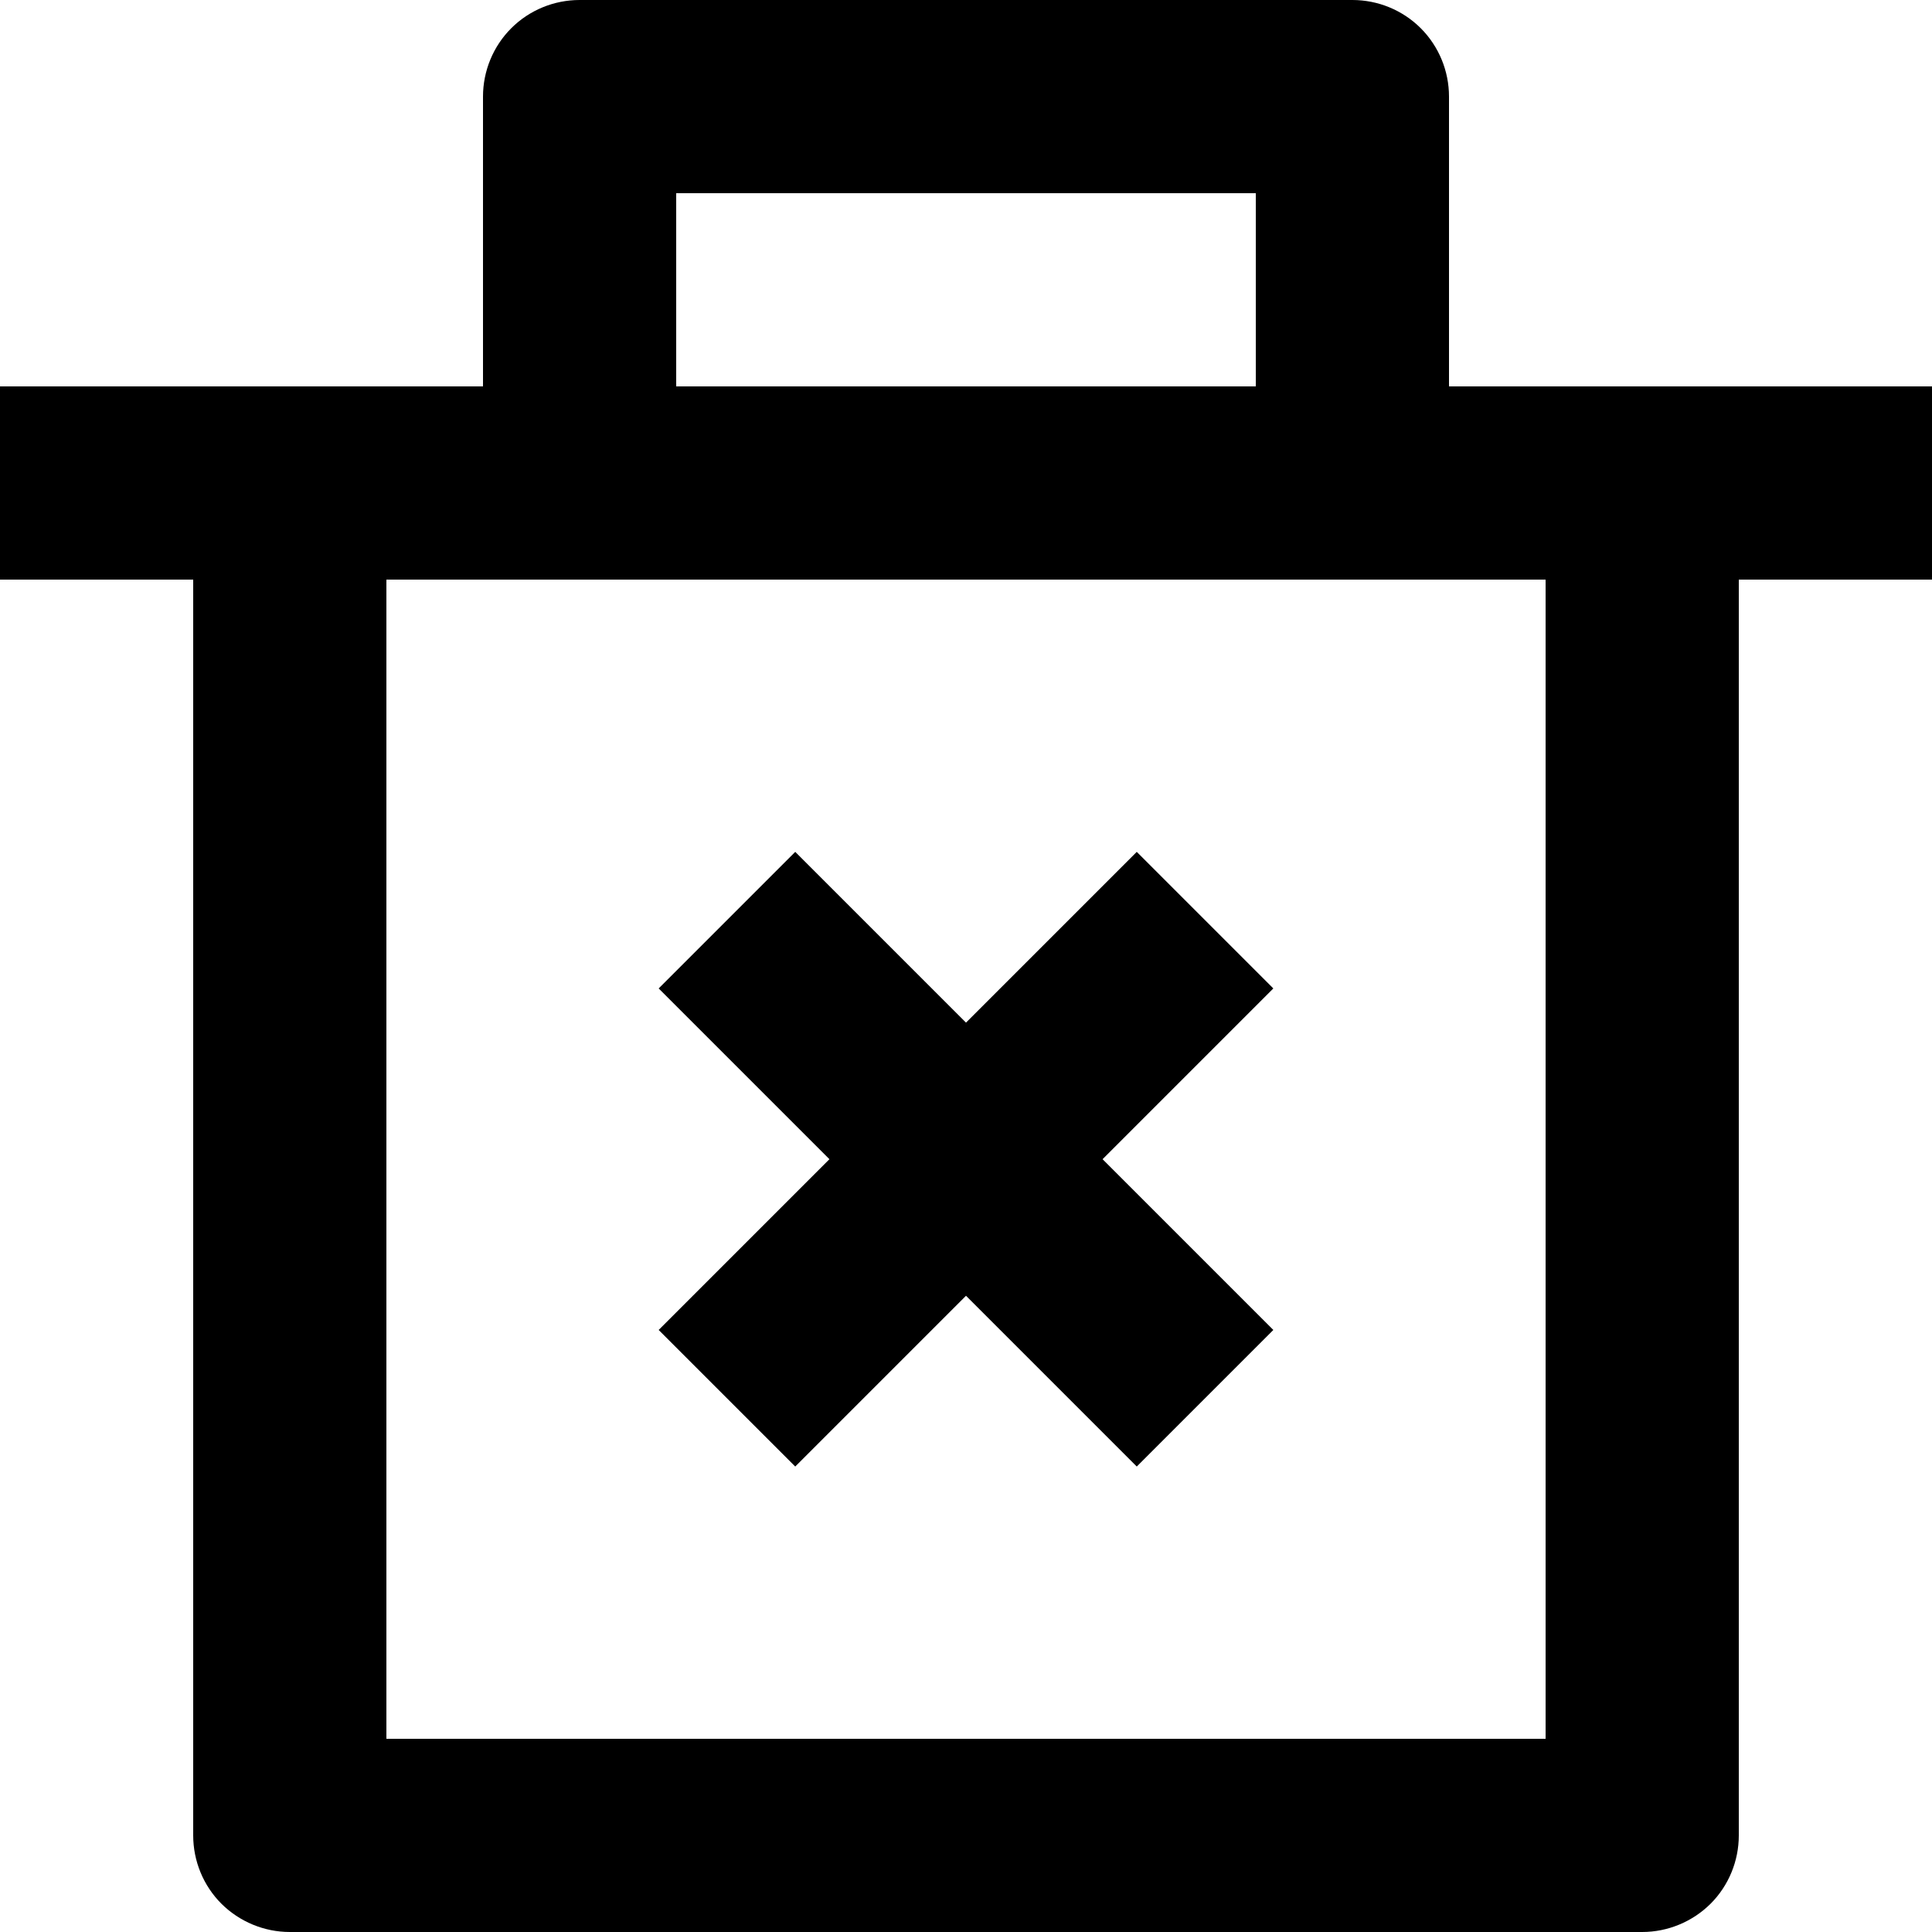 <svg width="13" height="13" viewBox="0 0 13 13" fill="none" xmlns="http://www.w3.org/2000/svg">
<path d="M9.75 2.6H13V3.9H11.7V12.35C11.7 12.522 11.632 12.688 11.51 12.81C11.388 12.931 11.222 13 11.05 13H1.95C1.778 13 1.612 12.931 1.49 12.81C1.368 12.688 1.3 12.522 1.3 12.35V3.9H0V2.6H3.25V0.65C3.25 0.478 3.318 0.312 3.44 0.19C3.562 0.068 3.728 0 3.9 0H9.1C9.272 0 9.438 0.068 9.56 0.19C9.682 0.312 9.75 0.478 9.75 0.65V2.6ZM10.4 3.9H2.6V11.7H10.4V3.9ZM7.419 7.8L8.568 8.949L7.649 9.868L6.5 8.719L5.351 9.868L4.432 8.949L5.581 7.8L4.432 6.651L5.351 5.732L6.5 6.881L7.649 5.732L8.568 6.651L7.419 7.8ZM4.55 1.3V2.6H8.45V1.3H4.55Z" fill="black"/>
</svg>
